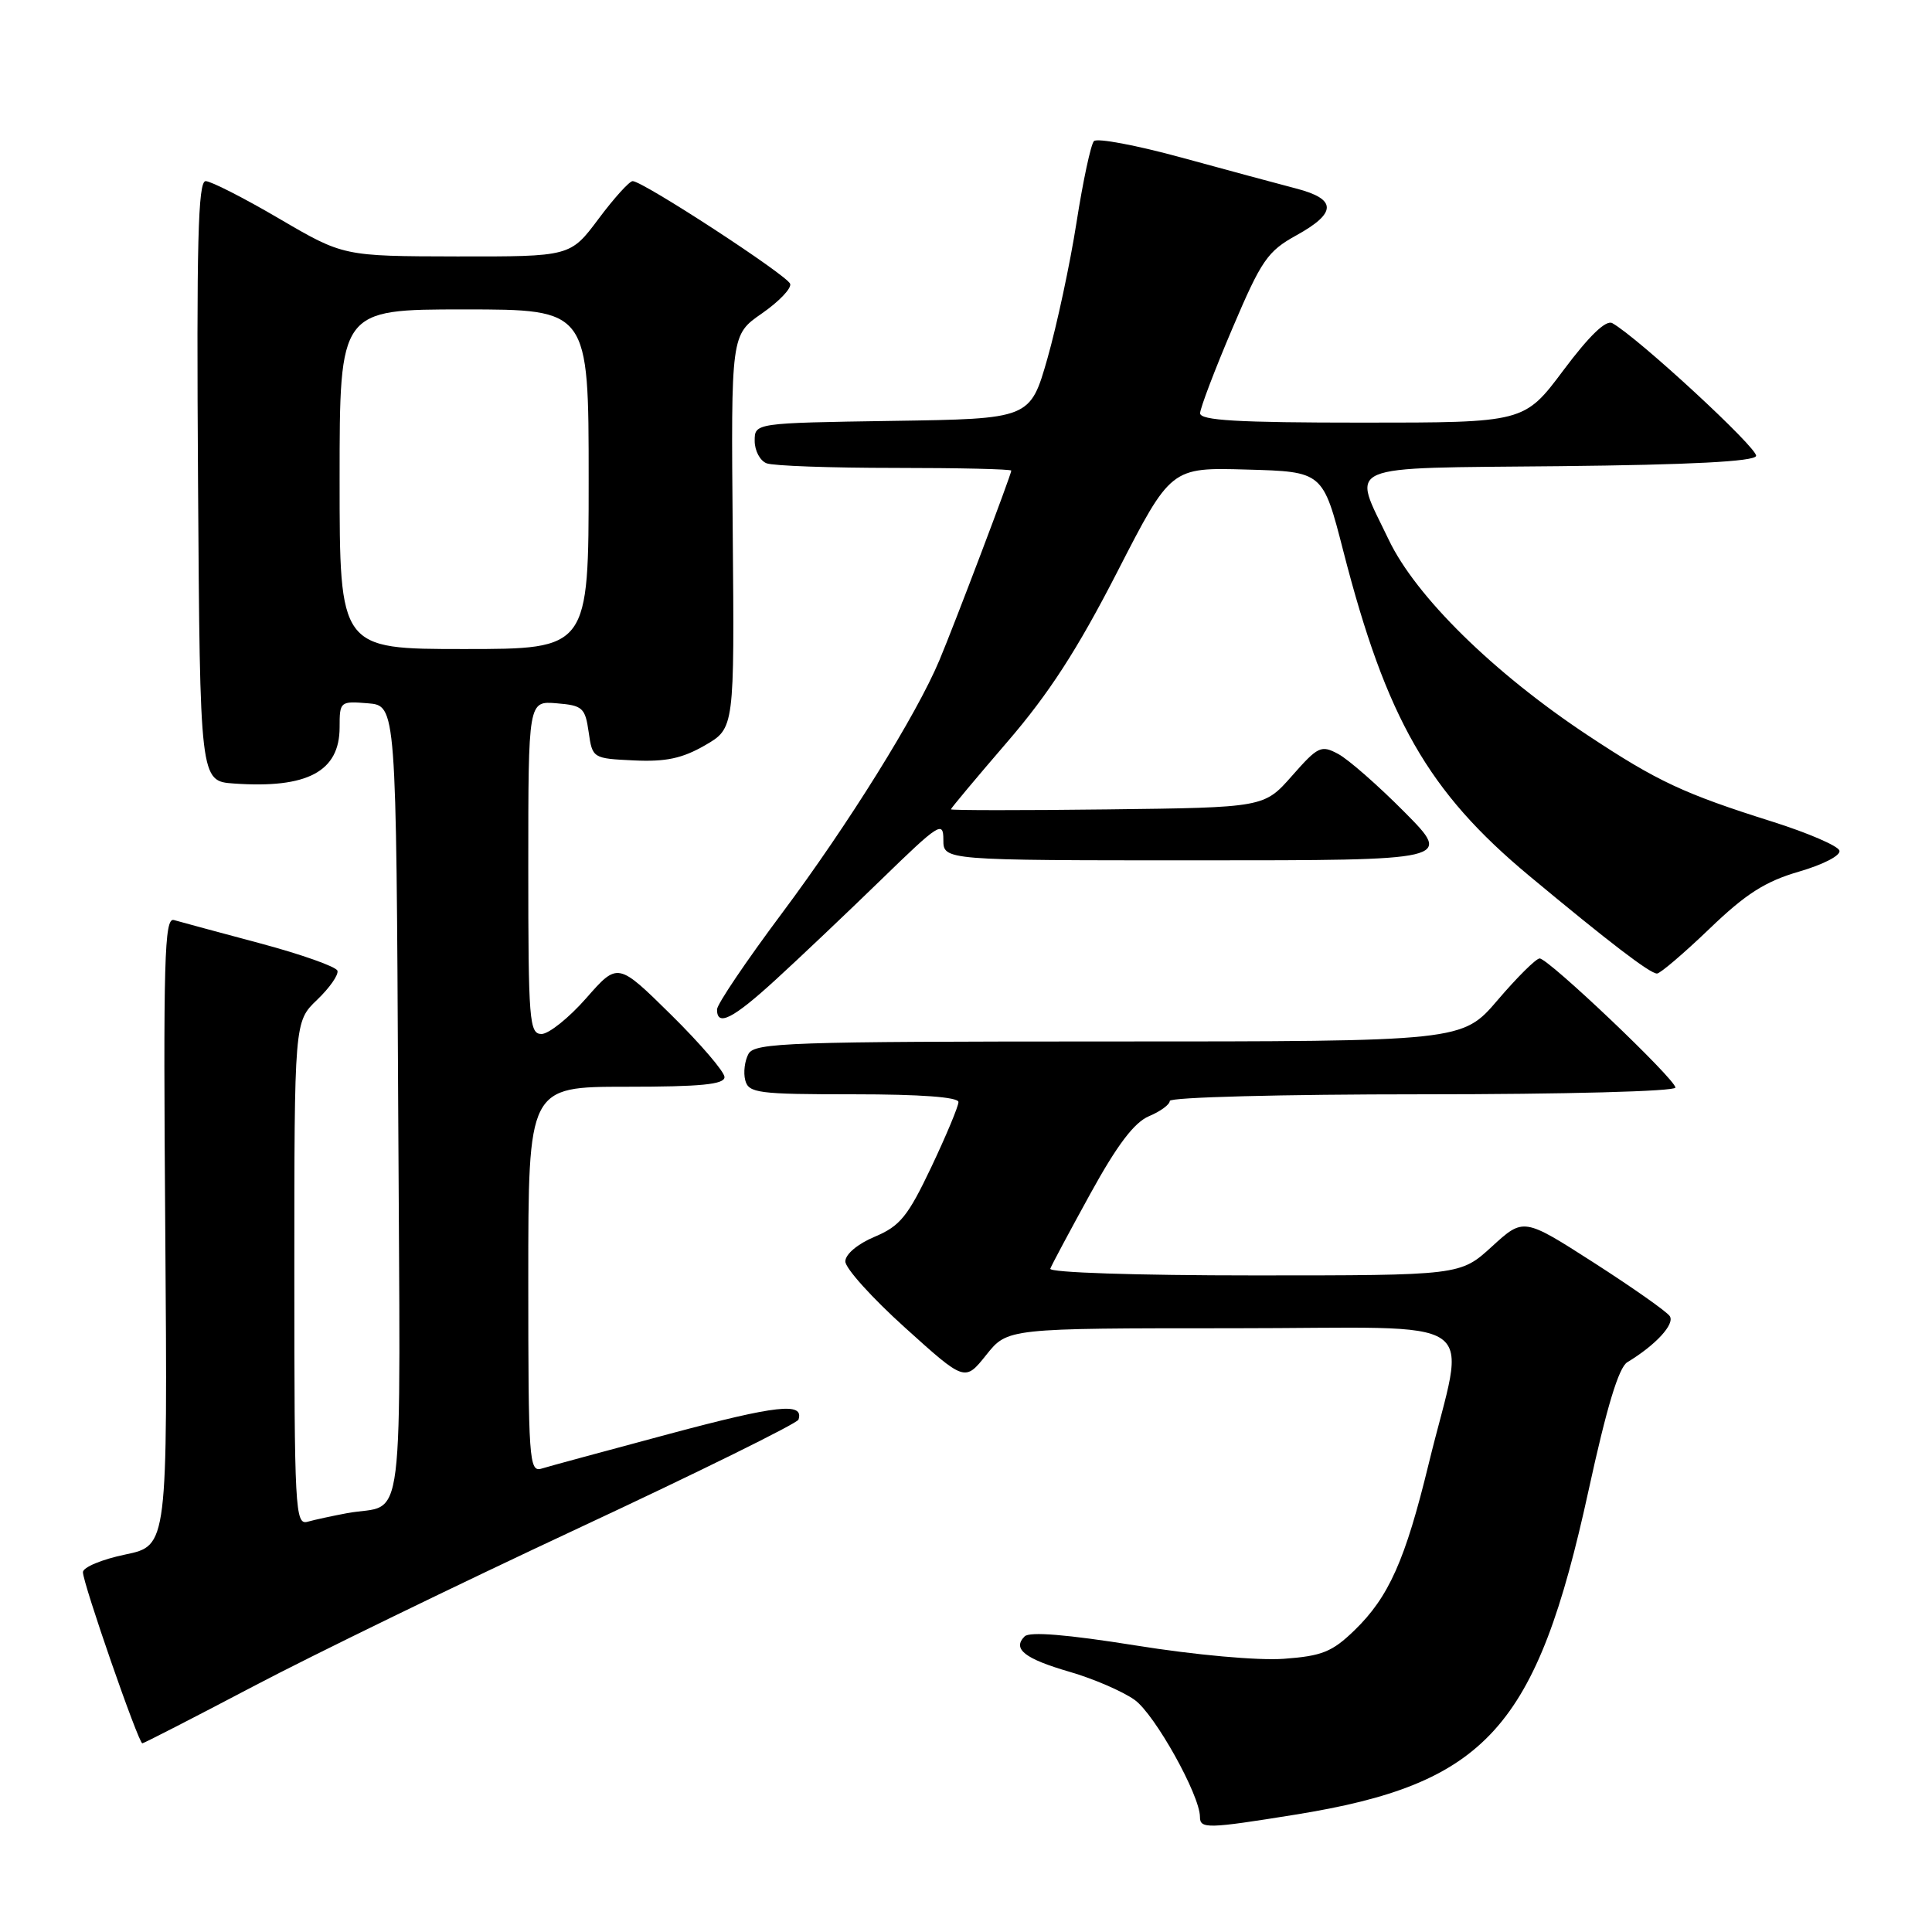<?xml version="1.0" encoding="UTF-8" standalone="no"?>
<!DOCTYPE svg PUBLIC "-//W3C//DTD SVG 1.1//EN" "http://www.w3.org/Graphics/SVG/1.1/DTD/svg11.dtd" >
<svg xmlns="http://www.w3.org/2000/svg" xmlns:xlink="http://www.w3.org/1999/xlink" version="1.1" viewBox="0 0 256 256">
 <g >
 <path fill="currentColor"
d=" M 171.57 240.46 C 196.97 236.38 203.61 229.04 210.49 197.50 C 212.90 186.43 214.49 181.19 215.63 180.50 C 219.39 178.23 221.96 175.44 221.25 174.39 C 220.84 173.78 216.31 170.60 211.19 167.31 C 201.88 161.34 201.88 161.34 197.69 165.17 C 193.50 169.00 193.50 169.00 166.17 169.00 C 150.53 169.00 138.98 168.62 139.17 168.11 C 139.35 167.61 141.75 163.13 144.50 158.13 C 148.05 151.68 150.30 148.72 152.25 147.90 C 153.76 147.27 155.00 146.36 155.00 145.88 C 155.00 145.39 169.92 145.00 188.50 145.00 C 207.44 145.00 222.00 144.61 222.00 144.11 C 222.00 143.00 205.18 127.00 204.01 127.00 C 203.54 127.00 201.04 129.48 198.46 132.50 C 193.76 138.00 193.76 138.00 146.93 138.00 C 104.54 138.00 100.01 138.16 99.18 139.64 C 98.68 140.55 98.48 142.12 98.75 143.14 C 99.19 144.84 100.43 145.00 113.12 145.00 C 121.96 145.00 127.00 145.37 127.00 146.03 C 127.00 146.59 125.38 150.47 123.40 154.65 C 120.29 161.19 119.26 162.46 115.91 163.87 C 113.64 164.82 112.02 166.19 112.01 167.14 C 112.00 168.05 115.57 172.00 119.93 175.93 C 127.85 183.08 127.85 183.08 130.68 179.54 C 133.50 176.00 133.50 176.00 163.36 176.00 C 197.53 176.00 194.23 173.71 189.30 194.00 C 186.21 206.71 184.03 211.61 179.48 216.02 C 176.52 218.89 175.17 219.43 170.11 219.80 C 166.70 220.05 158.38 219.30 150.48 218.03 C 141.39 216.58 136.43 216.17 135.77 216.83 C 134.11 218.49 135.76 219.79 141.75 221.53 C 144.89 222.44 148.75 224.11 150.34 225.24 C 153.01 227.14 159.00 237.87 159.00 240.75 C 159.00 242.35 160.01 242.32 171.57 240.46 Z  M 33.53 223.47 C 41.40 219.32 60.82 209.88 76.67 202.48 C 92.52 195.08 105.63 188.61 105.80 188.11 C 106.57 185.78 102.96 186.18 88.76 189.98 C 80.37 192.23 72.71 194.30 71.75 194.60 C 70.11 195.10 70.00 193.45 70.00 169.57 C 70.00 144.00 70.00 144.00 83.00 144.00 C 92.88 144.00 96.00 143.69 96.00 142.72 C 96.00 142.02 92.82 138.31 88.93 134.47 C 81.86 127.50 81.86 127.50 77.68 132.26 C 75.38 134.88 72.71 137.01 71.75 137.01 C 70.14 137.00 70.00 135.28 70.00 114.94 C 70.00 92.88 70.00 92.88 73.75 93.19 C 77.20 93.47 77.54 93.78 78.00 97.00 C 78.50 100.48 78.54 100.50 84.00 100.76 C 88.22 100.96 90.41 100.49 93.41 98.76 C 97.32 96.50 97.32 96.50 97.09 70.43 C 96.86 44.37 96.86 44.37 100.96 41.53 C 103.22 39.96 104.90 38.20 104.70 37.61 C 104.33 36.48 85.19 24.00 83.83 24.00 C 83.40 24.00 81.36 26.25 79.31 29.00 C 75.57 34.00 75.57 34.00 60.54 33.98 C 45.50 33.95 45.50 33.95 37.01 28.98 C 32.34 26.24 27.94 24.00 27.25 24.00 C 26.24 24.00 26.03 32.15 26.24 63.75 C 26.50 103.50 26.50 103.50 30.98 103.82 C 40.72 104.51 45.00 102.24 45.00 96.37 C 45.00 92.95 45.07 92.89 48.75 93.19 C 52.50 93.50 52.50 93.50 52.76 146.18 C 53.05 205.00 53.79 199.06 46.00 200.50 C 44.08 200.86 41.71 201.37 40.75 201.64 C 39.11 202.10 39.00 200.07 39.00 168.75 C 39.00 135.37 39.00 135.37 42.02 132.48 C 43.67 130.90 44.89 129.16 44.71 128.62 C 44.53 128.09 39.91 126.45 34.44 124.99 C 28.97 123.53 23.84 122.14 23.04 121.91 C 21.78 121.55 21.62 127.03 21.90 163.16 C 22.21 204.81 22.21 204.81 16.61 205.98 C 13.52 206.62 10.99 207.67 10.99 208.32 C 10.97 209.75 18.35 231.00 18.86 231.00 C 19.05 231.00 25.66 227.61 33.53 223.47 Z  M 102.81 129.79 C 105.94 126.93 112.21 120.98 116.75 116.57 C 124.44 109.09 125.00 108.73 125.00 111.27 C 125.00 114.00 125.00 114.00 158.72 114.00 C 192.44 114.00 192.44 114.00 186.11 107.61 C 182.62 104.09 178.67 100.63 177.33 99.91 C 175.06 98.69 174.65 98.88 171.20 102.80 C 167.50 107.00 167.50 107.00 146.75 107.25 C 135.34 107.39 126.00 107.38 126.00 107.24 C 126.00 107.10 129.36 103.08 133.47 98.31 C 139.01 91.88 142.76 86.07 148.04 75.79 C 155.15 61.93 155.15 61.93 165.22 62.22 C 175.29 62.50 175.29 62.50 177.99 73.00 C 183.69 95.21 189.25 104.92 202.63 116.05 C 213.22 124.86 218.63 129.00 219.56 129.00 C 219.98 129.00 223.11 126.33 226.50 123.08 C 231.33 118.43 233.91 116.79 238.39 115.49 C 241.64 114.54 243.95 113.34 243.73 112.70 C 243.52 112.07 239.56 110.37 234.93 108.90 C 223.09 105.17 219.62 103.54 210.37 97.42 C 197.90 89.16 187.59 79.03 184.01 71.51 C 179.13 61.29 177.32 62.07 206.67 61.77 C 223.98 61.59 232.45 61.15 232.69 60.42 C 233.01 59.47 217.05 44.73 213.64 42.82 C 212.80 42.35 210.60 44.47 207.17 49.05 C 201.97 56.00 201.97 56.00 180.49 56.00 C 163.95 56.00 159.01 55.71 159.02 54.75 C 159.04 54.06 160.96 49.00 163.30 43.51 C 167.14 34.47 167.96 33.29 171.78 31.18 C 177.16 28.21 177.15 26.38 171.75 24.98 C 169.41 24.37 162.59 22.53 156.60 20.89 C 150.60 19.25 145.36 18.26 144.95 18.70 C 144.54 19.14 143.50 24.00 142.64 29.50 C 141.78 35.00 140.04 43.10 138.79 47.50 C 136.50 55.50 136.50 55.50 118.25 55.77 C 100.00 56.05 100.00 56.05 100.00 58.42 C 100.00 59.72 100.71 61.06 101.58 61.39 C 102.45 61.73 110.10 62.00 118.58 62.00 C 127.06 62.00 134.00 62.16 134.00 62.36 C 134.00 62.88 126.48 82.72 124.47 87.50 C 121.44 94.73 112.36 109.30 103.62 121.00 C 98.89 127.33 95.02 133.06 95.01 133.75 C 94.99 136.09 97.11 135.01 102.81 129.79 Z  M 45.00 63.50 C 45.00 41.00 45.00 41.00 61.50 41.00 C 78.00 41.00 78.00 41.00 78.00 63.50 C 78.00 86.00 78.00 86.00 61.50 86.00 C 45.00 86.00 45.00 86.00 45.00 63.50 Z "/>
</g>
</svg>